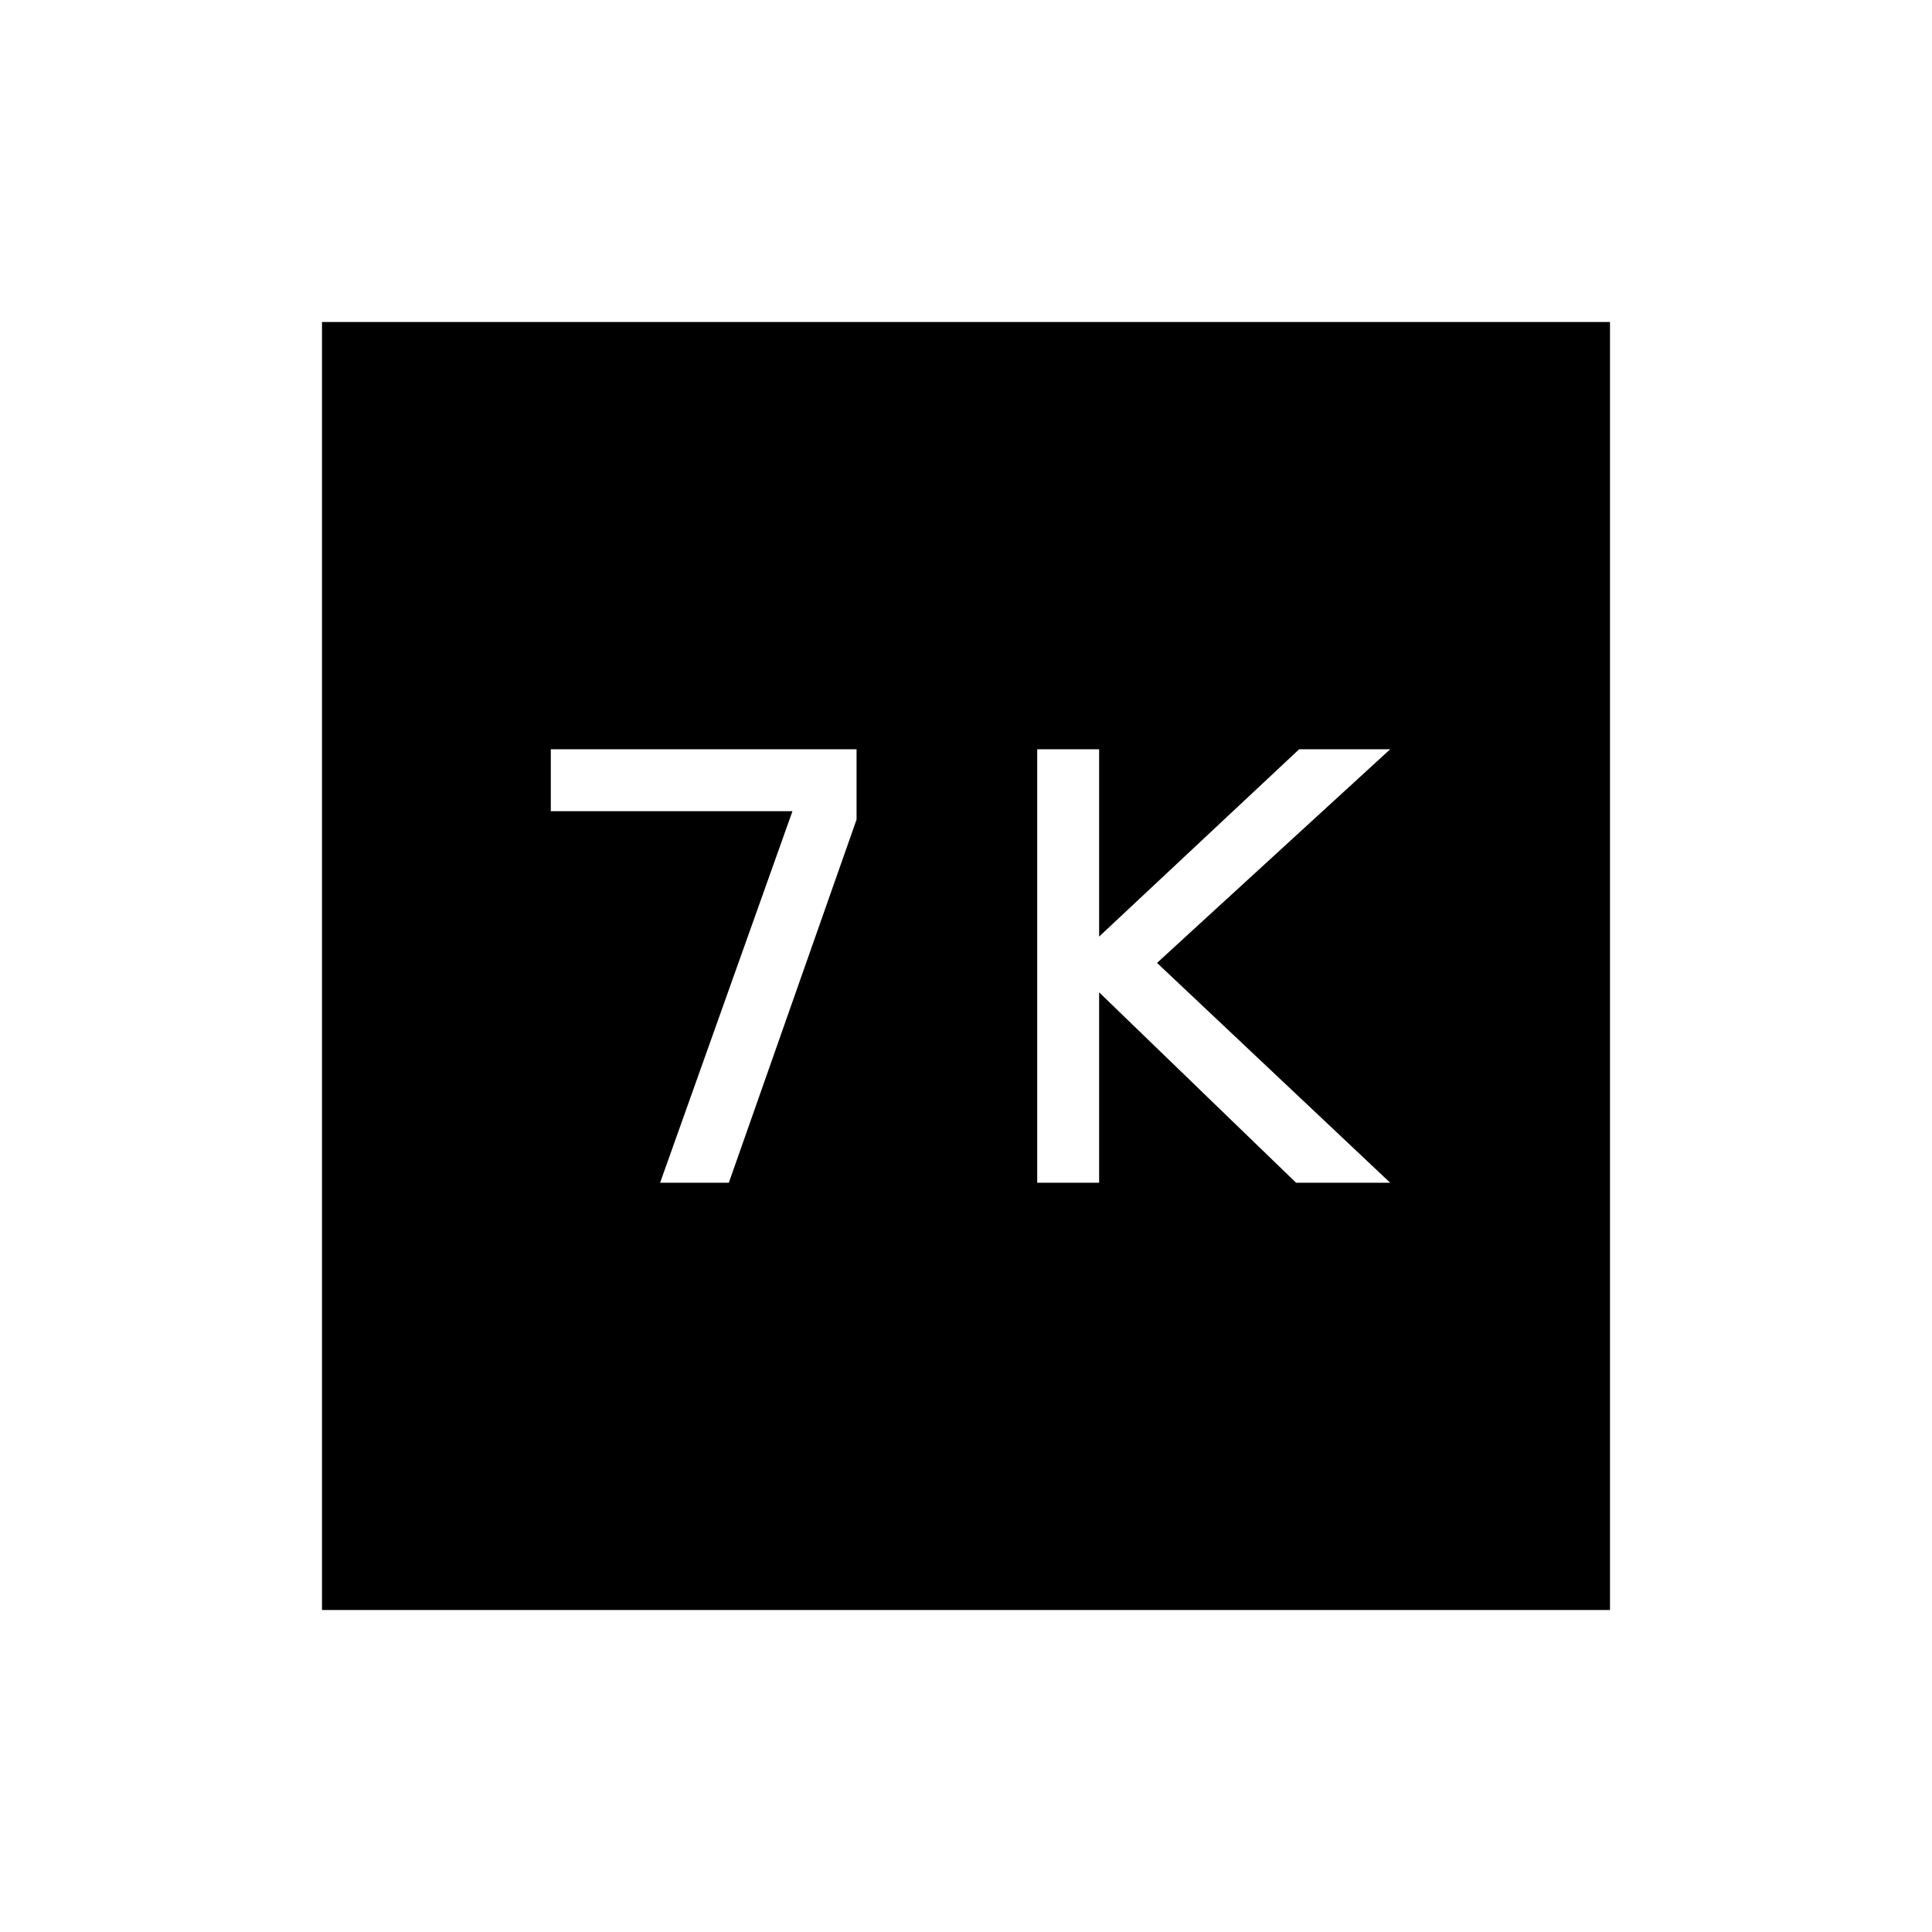 <svg xmlns="http://www.w3.org/2000/svg" height="48" viewBox="0 -960 960 960" width="48"><path d="M515.38-372.31h30.77v-94.61L644-372.31h46.77L574.92-481.54l115.85-106.15h-45.23l-99.39 93.07v-93.07h-30.77v215.38Zm-187.38 0h34.15l63.47-180.46v-34.92H273.69v30.77h120.08L328-372.31ZM160-160v-640h640v640H160Z"/></svg>